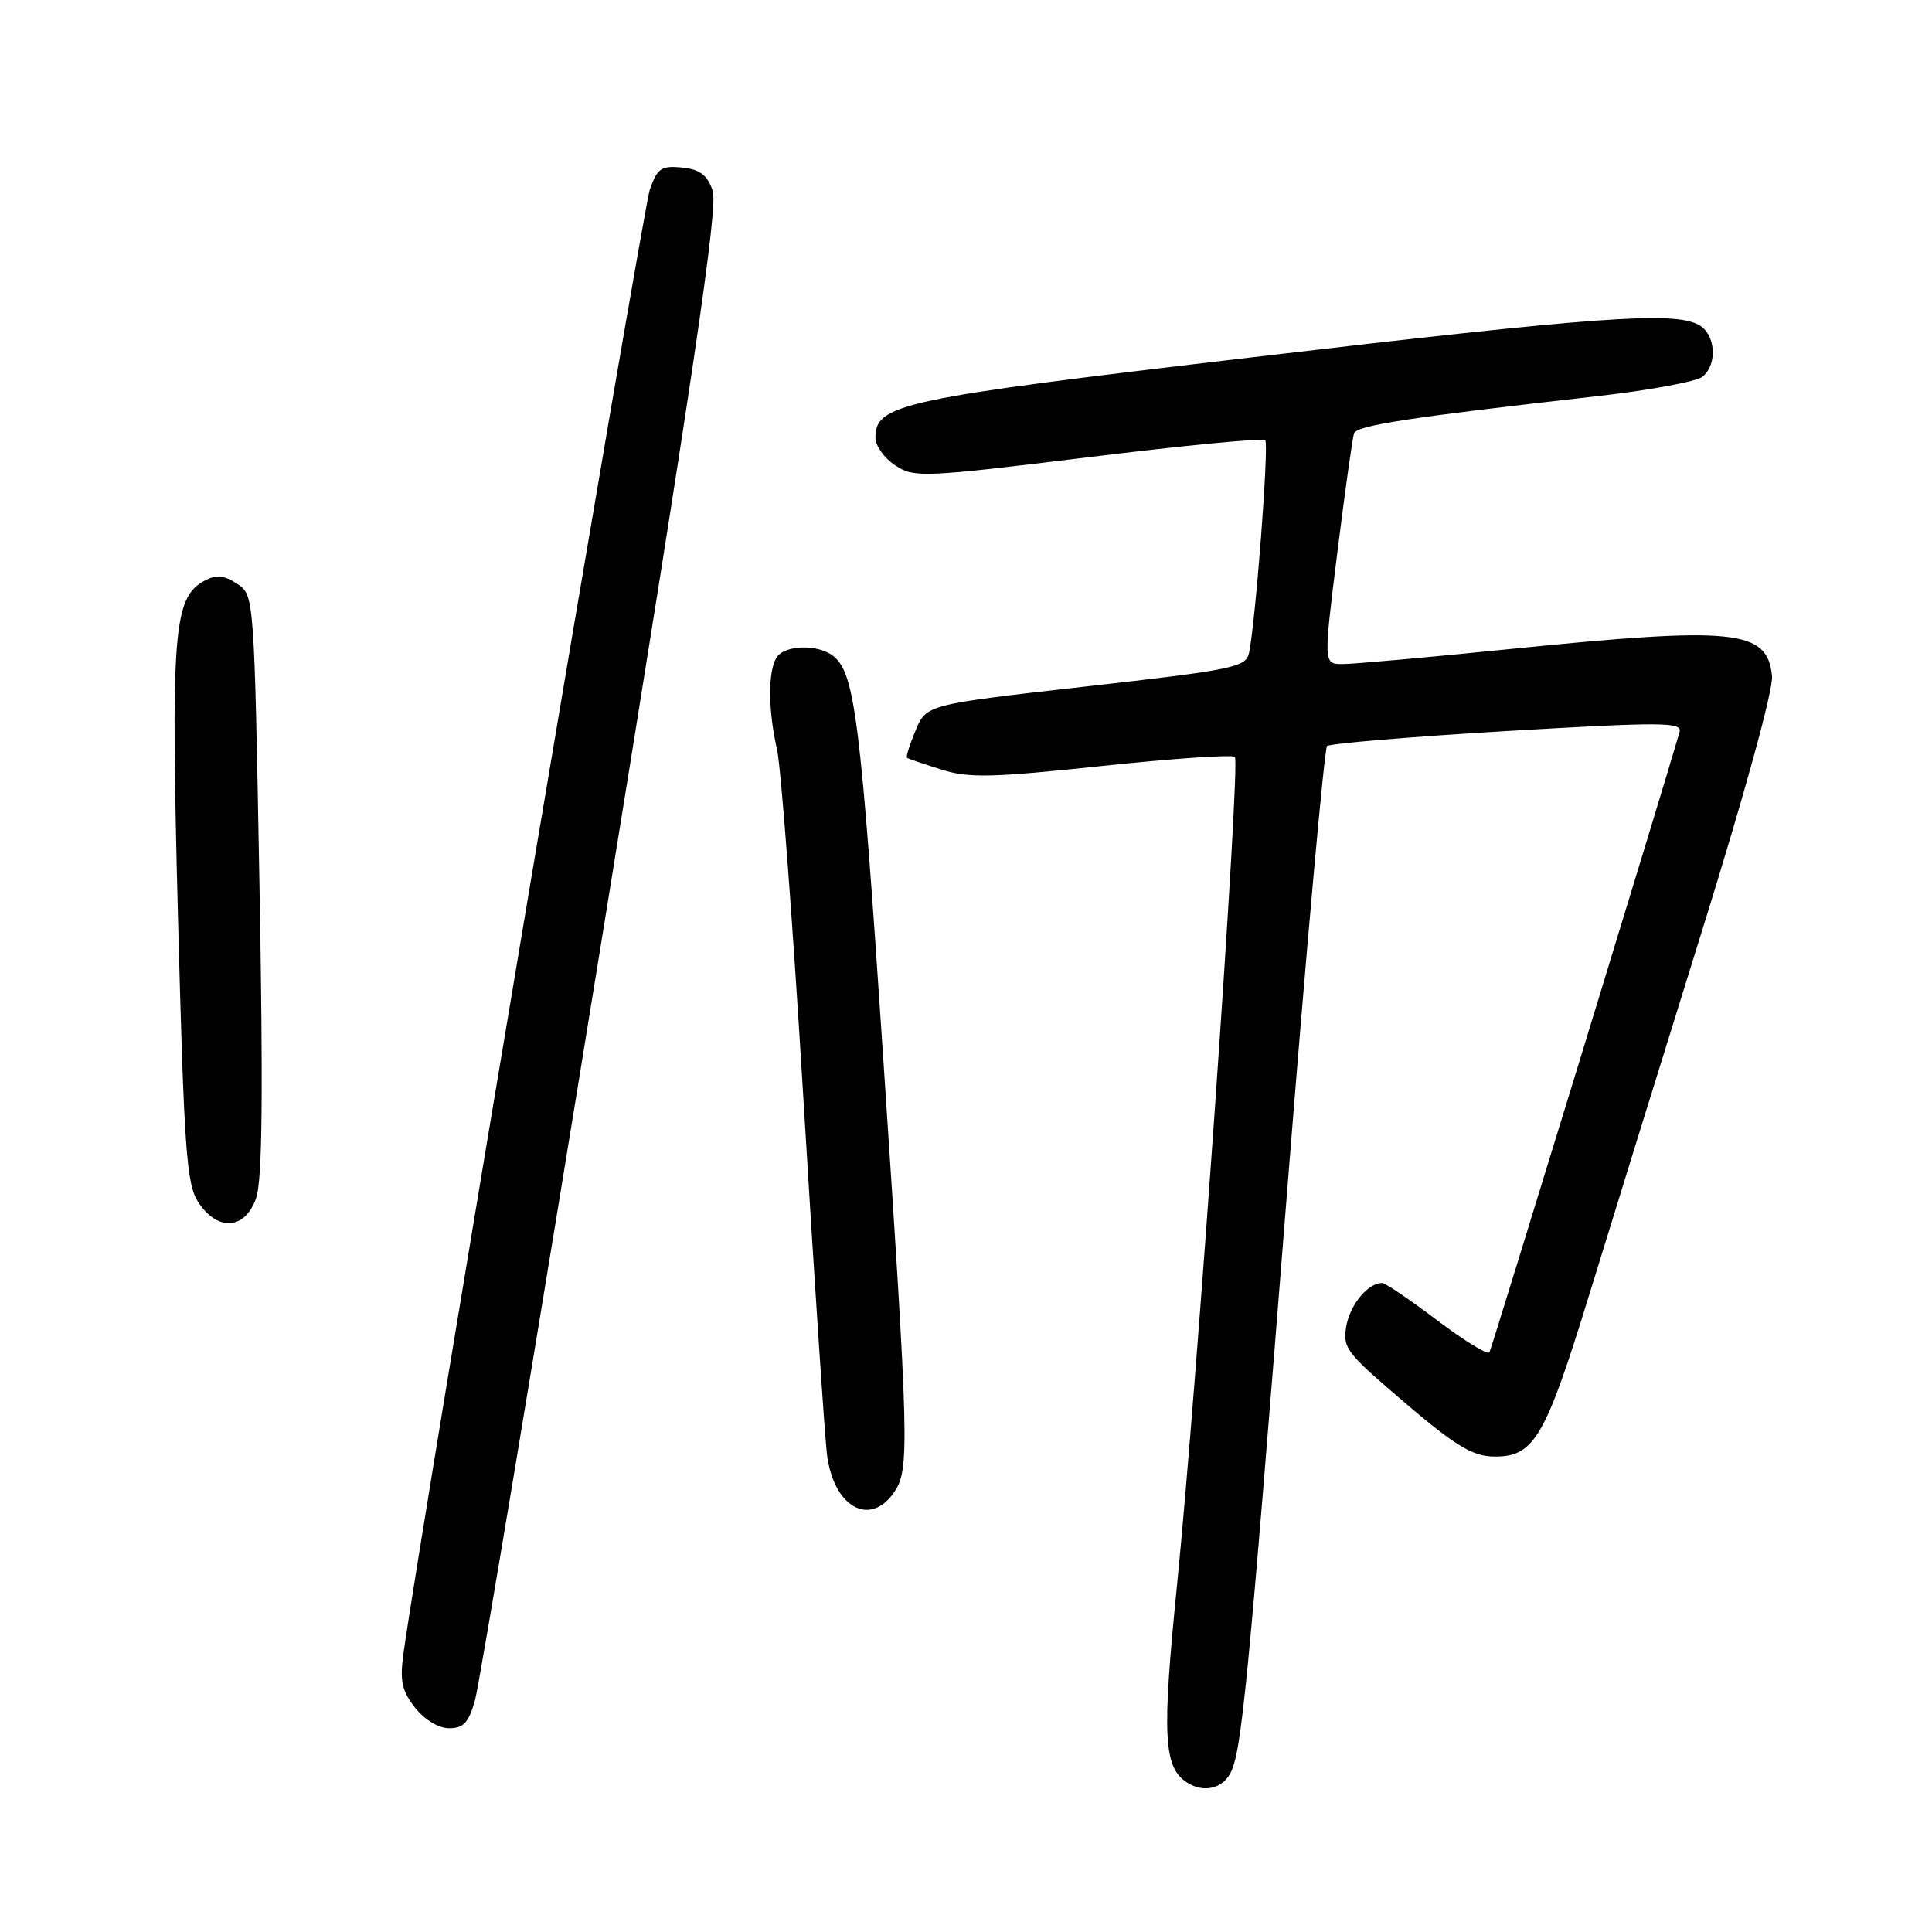 <?xml version="1.0" encoding="UTF-8" standalone="no"?>
<!DOCTYPE svg PUBLIC "-//W3C//DTD SVG 1.1//EN" "http://www.w3.org/Graphics/SVG/1.1/DTD/svg11.dtd" >
<svg xmlns="http://www.w3.org/2000/svg" xmlns:xlink="http://www.w3.org/1999/xlink" version="1.1" viewBox="0 0 256 256">
 <g >
 <path fill="currentColor"
d=" M 163.02 234.97 C 164.51 232.18 165.31 224.02 170.58 157.50 C 173.11 125.60 175.48 99.21 175.84 98.86 C 176.20 98.52 186.96 97.62 199.74 96.86 C 220.35 95.65 222.93 95.67 222.55 97.00 C 220.38 104.54 197.66 178.66 197.36 179.19 C 197.13 179.57 194.02 177.66 190.42 174.94 C 186.83 172.22 183.55 170.00 183.14 170.00 C 181.30 170.00 178.98 172.75 178.42 175.58 C 177.87 178.41 178.35 179.13 184.16 184.16 C 192.69 191.55 194.97 193.00 198.11 193.00 C 203.29 193.00 204.77 190.46 210.60 171.50 C 213.64 161.60 220.40 139.81 225.61 123.07 C 231.16 105.26 234.98 91.37 234.80 89.59 C 234.19 83.41 229.98 82.98 200.00 86.01 C 189.28 87.10 179.34 87.99 177.93 87.99 C 175.36 88.00 175.36 88.00 177.20 73.25 C 178.21 65.14 179.21 58.02 179.42 57.42 C 179.80 56.37 186.72 55.31 211.85 52.47 C 218.65 51.70 224.84 50.55 225.60 49.91 C 227.63 48.23 227.32 44.24 225.07 43.04 C 221.69 41.23 211.62 41.96 165.88 47.35 C 119.28 52.83 116.00 53.53 116.00 58.00 C 116.00 59.07 117.18 60.73 118.63 61.67 C 121.13 63.32 122.31 63.27 144.18 60.59 C 156.79 59.04 167.35 58.02 167.65 58.32 C 168.17 58.84 166.38 82.34 165.50 86.53 C 165.10 88.41 163.39 88.76 143.91 90.96 C 122.75 93.36 122.75 93.36 121.32 96.79 C 120.53 98.67 120.02 100.31 120.19 100.42 C 120.36 100.54 122.40 101.23 124.73 101.97 C 128.37 103.12 131.38 103.05 146.00 101.50 C 155.36 100.51 163.30 99.96 163.63 100.30 C 164.38 101.05 158.61 183.66 155.95 210.15 C 153.95 230.04 154.17 234.22 157.31 236.21 C 159.45 237.57 161.91 237.04 163.02 234.97 Z  M 62.95 225.25 C 63.52 223.19 71.06 177.97 79.69 124.76 C 91.88 49.68 95.18 27.40 94.43 25.26 C 93.70 23.16 92.72 22.43 90.35 22.20 C 87.62 21.93 87.09 22.30 86.10 25.14 C 85.19 27.76 55.73 202.77 53.47 219.02 C 52.96 222.73 53.23 224.02 54.99 226.27 C 56.26 227.88 58.12 229.00 59.53 229.00 C 61.42 229.00 62.12 228.24 62.95 225.25 Z  M 118.44 197.78 C 120.55 194.77 120.47 191.73 117.02 140.00 C 114.06 95.60 113.29 89.31 110.48 86.98 C 108.49 85.33 103.98 85.42 102.90 87.12 C 101.75 88.94 101.77 94.12 102.96 99.31 C 103.49 101.61 105.07 122.62 106.48 146.00 C 107.89 169.38 109.29 190.41 109.58 192.74 C 110.46 199.67 115.22 202.38 118.44 197.78 Z  M 33.94 158.75 C 34.76 156.40 34.88 144.86 34.38 117.17 C 33.68 78.84 33.68 78.84 31.41 77.35 C 29.67 76.21 28.65 76.12 27.10 76.95 C 22.97 79.16 22.61 83.72 23.58 121.32 C 24.39 152.43 24.71 156.91 26.27 159.29 C 28.84 163.21 32.47 162.95 33.94 158.75 Z "/>
</g>
</svg>